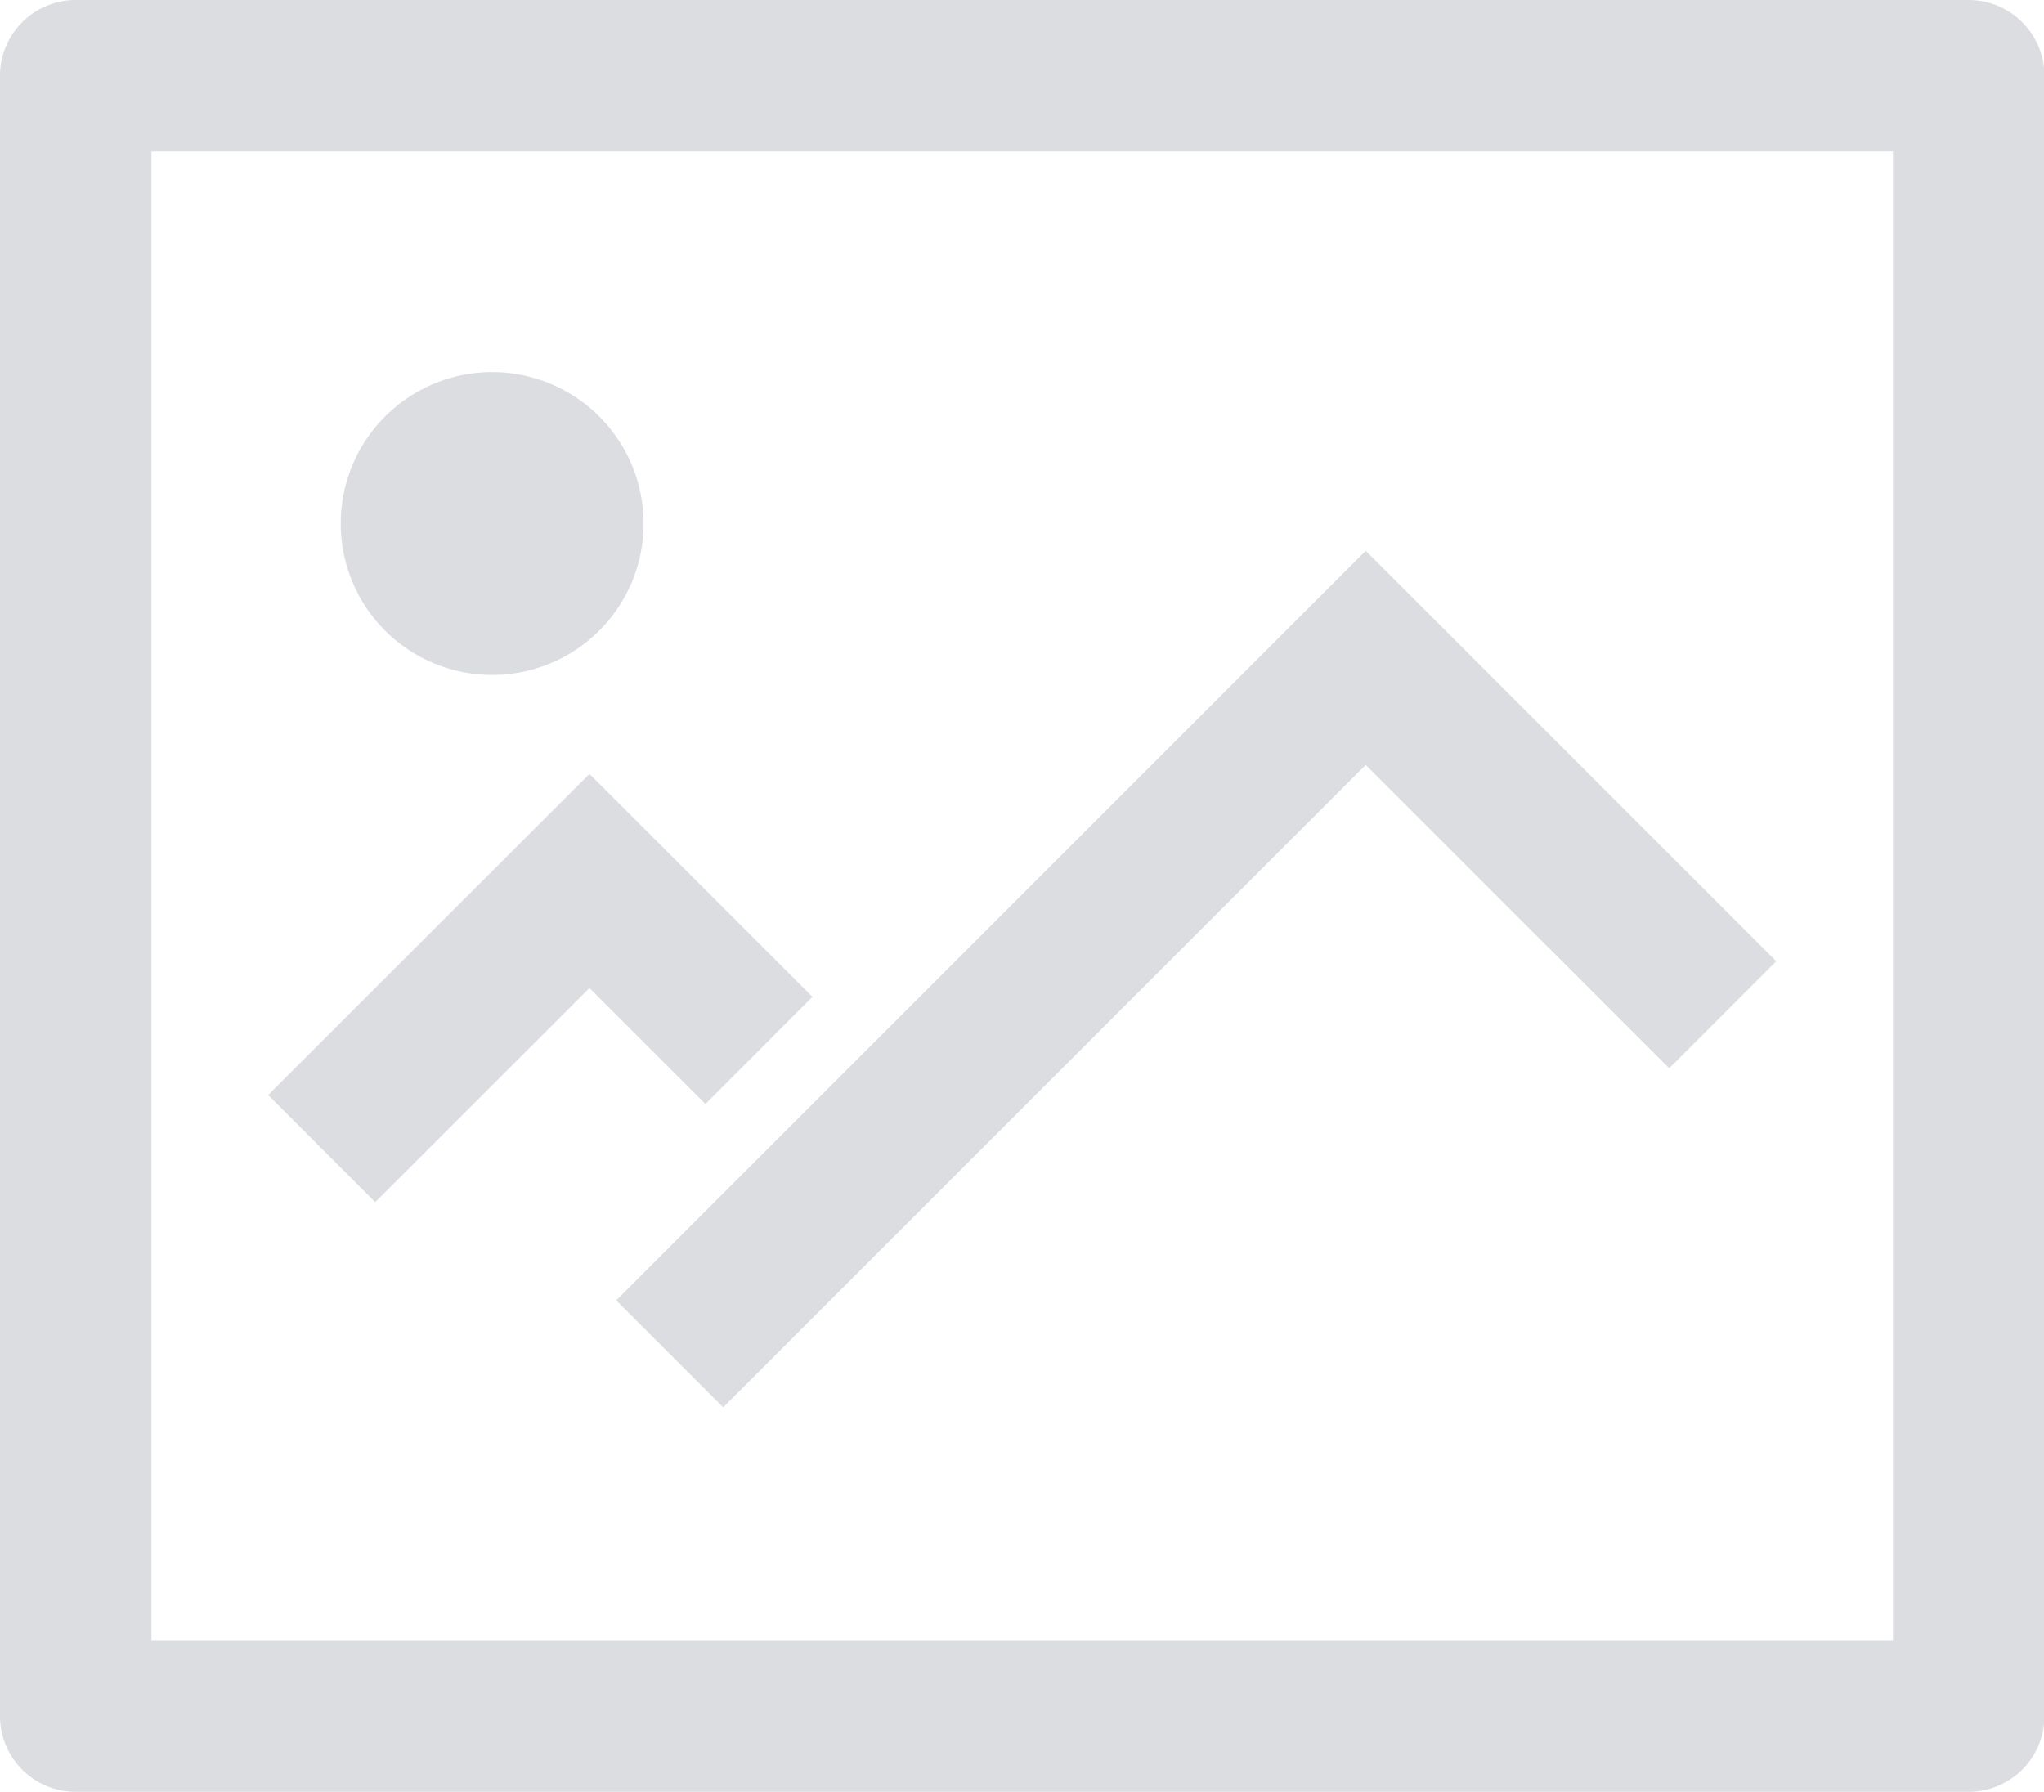 <?xml version="1.0" standalone="no"?><!DOCTYPE svg PUBLIC "-//W3C//DTD SVG 1.1//EN" "http://www.w3.org/Graphics/SVG/1.1/DTD/svg11.dtd"><svg t="1625663934229" class="icon" viewBox="0 0 1168 1024" version="1.1" xmlns="http://www.w3.org/2000/svg" p-id="2439" width="73" height="64" xmlns:xlink="http://www.w3.org/1999/xlink"><defs><style type="text/css"></style></defs><path d="M1124.958 1024H43.268a43.268 43.268 0 0 1-43.268-43.268V43.268a43.268 43.268 0 0 1 43.268-43.268h1081.69a43.268 43.268 0 0 1 43.268 43.268v937.465a43.268 43.268 0 0 1-43.268 43.268zM86.535 937.465h995.155V86.535H86.535z" p-id="2440" fill="#dcdde0"></path><path d="M281.239 212.66a86.535 86.535 0 1 1-86.535 86.535 86.535 86.535 0 0 1 86.535-86.535zM413.278 804.273l-61.152-61.152 428.277-428.349 234.583 234.583-61.152 61.152-173.431-173.359-367.126 367.126zM214.391 687.017l-61.152-61.224 183.599-183.527L464.261 569.69l-61.152 61.224-66.272-66.272-122.447 122.375z" p-id="2441" fill="#dcdde0"></path></svg>